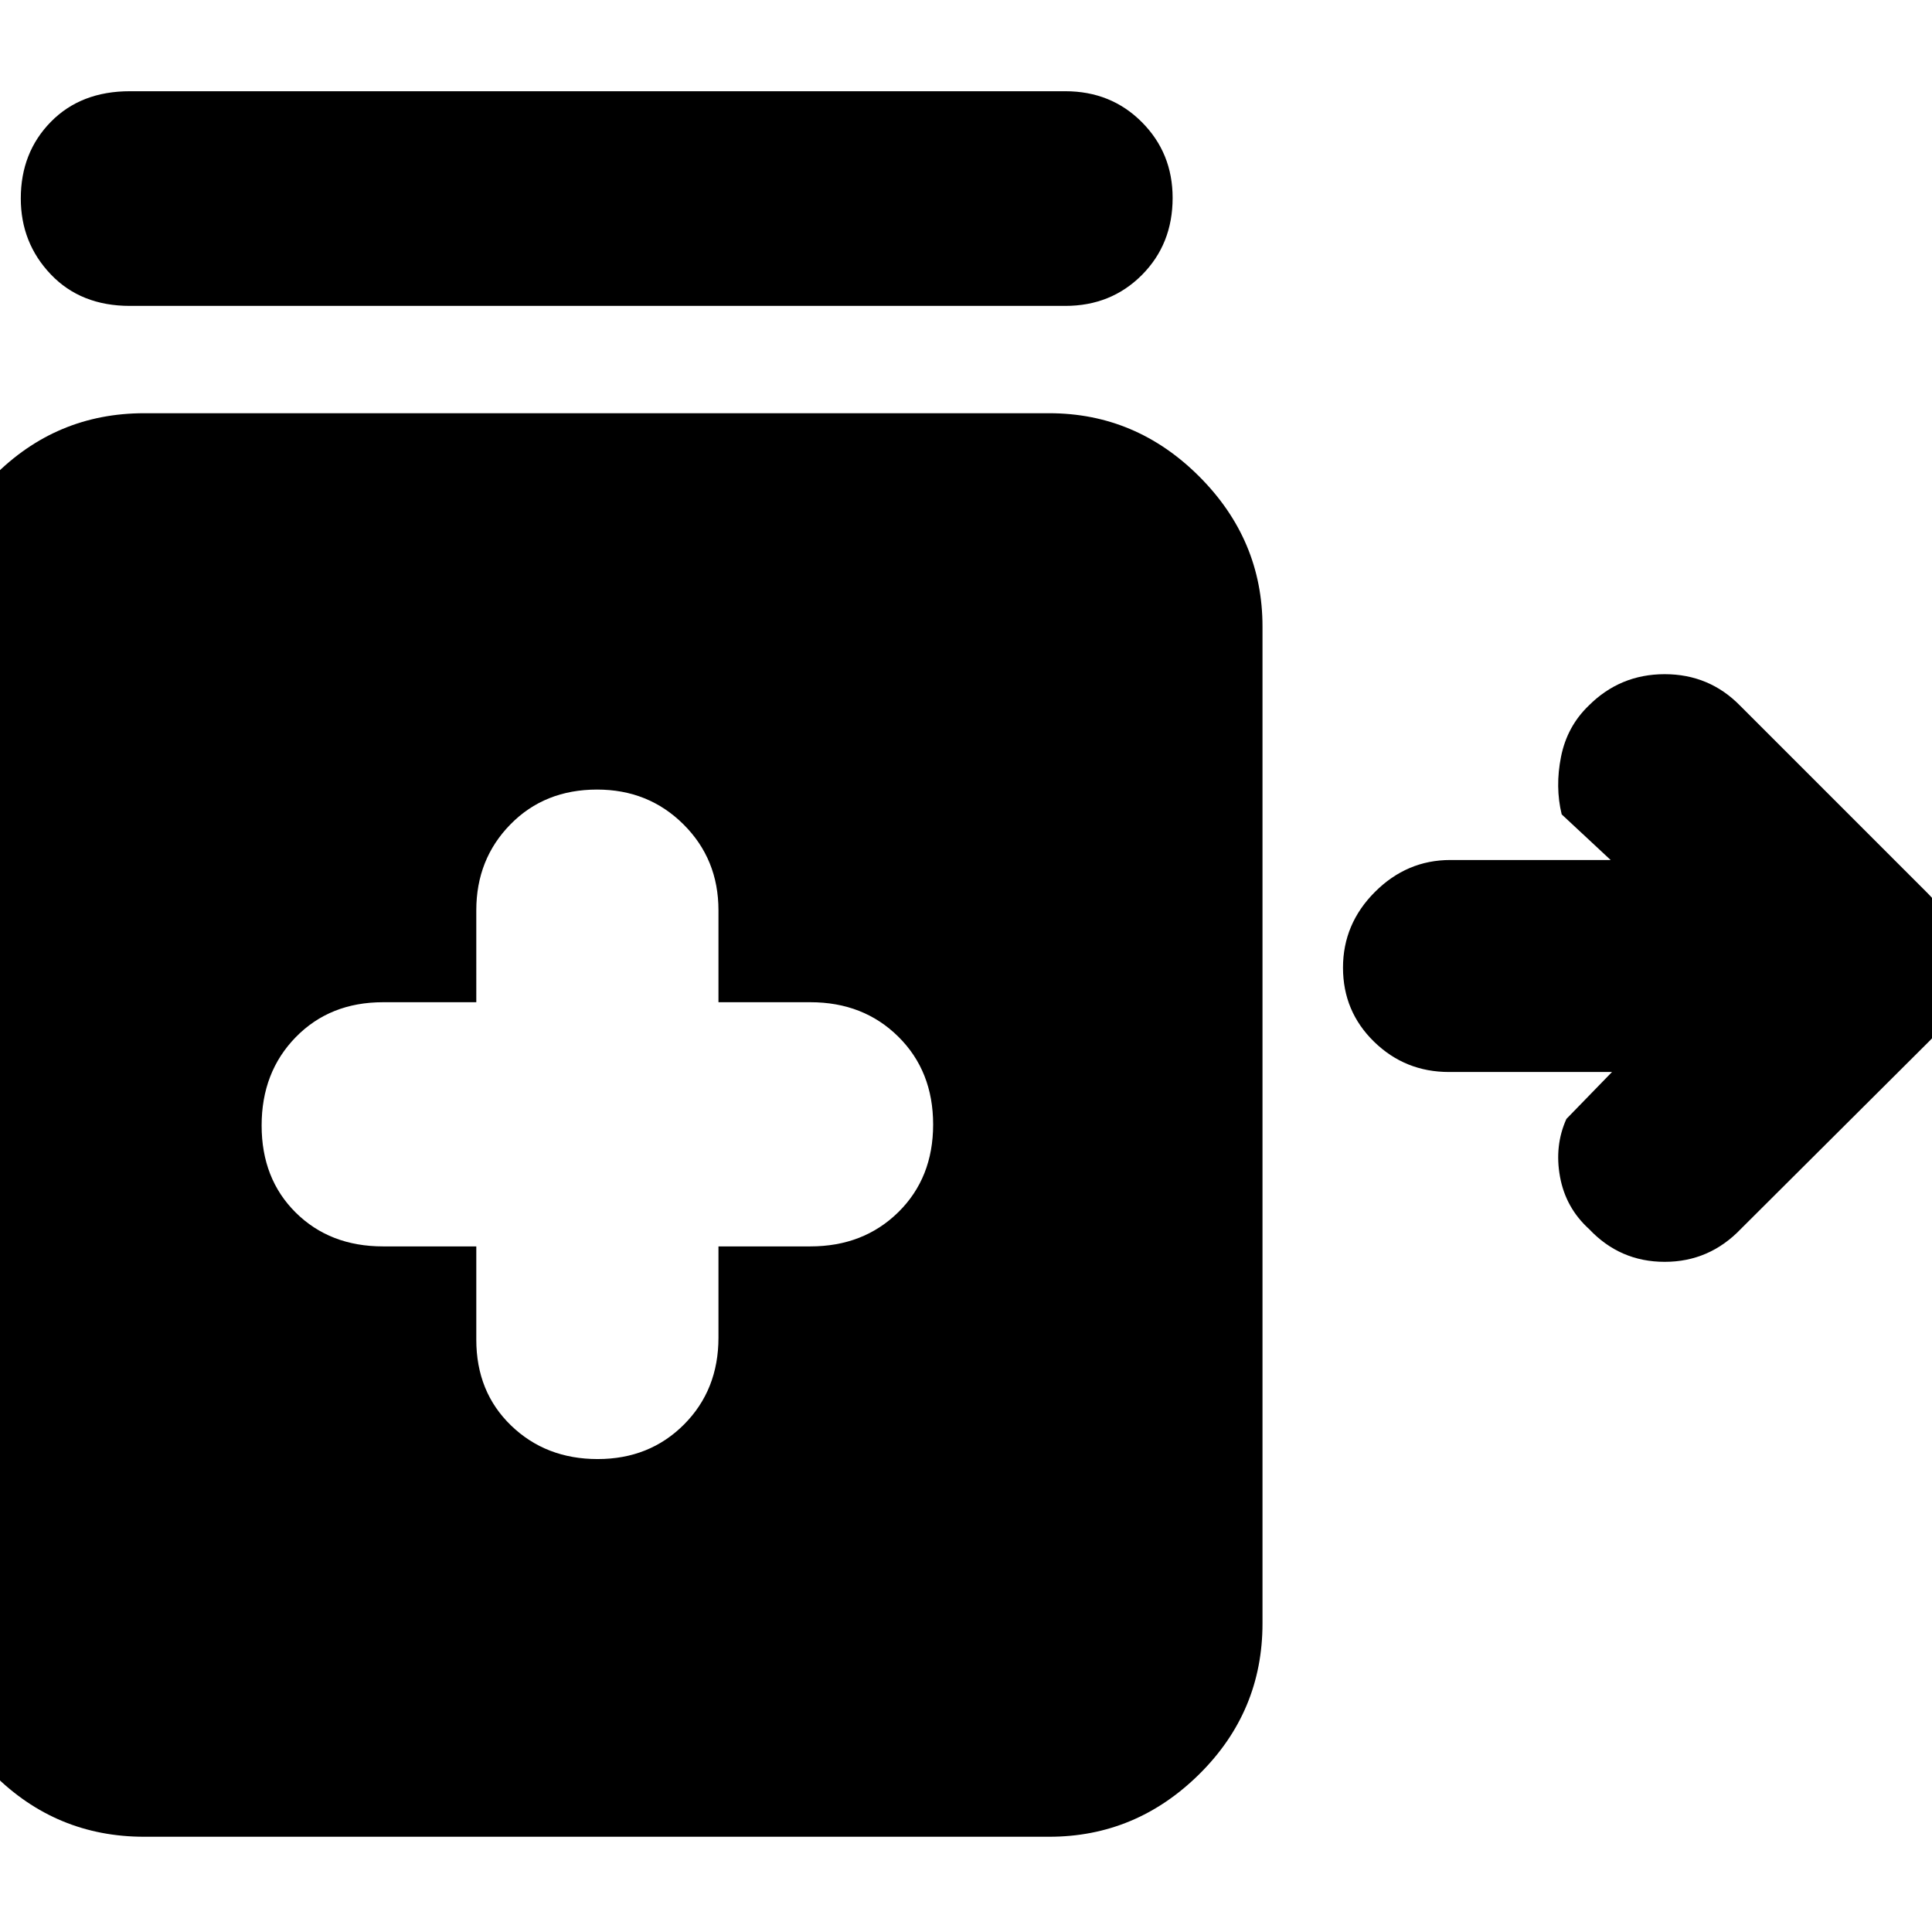 <svg xmlns="http://www.w3.org/2000/svg" height="40" viewBox="0 -960 960 960" width="40"><path d="M64.54-808q-24.37 0-39.29-15.65-14.92-15.65-14.92-37.74 0-22.83 14.92-38.05 14.92-15.23 39.29-15.23h464.79q22.75 0 38.04 15.35 15.3 15.34 15.3 37.66 0 22.99-15.3 38.33Q552.08-808 529.33-808H64.54Zm232.44 573q25.77 0 42.9-17.18Q357-269.36 357-295.33v-45.34h45.67q26.41 0 43.71-17.02 17.29-17.03 17.29-43.55 0-26.51-17.29-43.63Q429.08-462 402.67-462H357v-45.67q0-25.41-17.38-42.7-17.39-17.3-42.93-17.3-26.11 0-43.06 17.3-16.96 17.29-16.96 42.7V-462h-46.34q-26.41 0-43.37 17.36Q130-427.28 130-400.76q0 26.51 16.96 43.3 16.96 16.79 43.37 16.79h46.34v46.34q0 25.97 17.27 42.65T296.98-235ZM71.67-47.33q-43.83 0-74.92-31.09-31.08-31.09-31.08-74.91v-495.34q0-43.12 31.08-74.56 31.09-31.44 74.92-31.44h449.66q43.13 0 74.57 31.44 31.43 31.44 31.43 74.56v495.34q0 43.82-31.43 74.91-31.44 31.09-74.57 31.09H71.67Zm718-301.9q-11.67-10.56-14.5-26-2.84-15.44 3.16-28.77L801-427.33h-81q-21.82 0-37.24-15.05-15.43-15.05-15.43-36.8 0-21.75 15.87-37.62 15.87-15.87 37.47-15.87h79.66L776-555.33q-3.33-13.67-.33-28.67 3-15 13.7-25.33Q805-625 827.17-625q22.16 0 37.5 15.67l93 93Q973-501.12 973-478.73q0 22.4-15.33 37.06L865-349.33Q849.35-333 827.18-333q-22.18 0-37.51-16.23Z"/></svg>